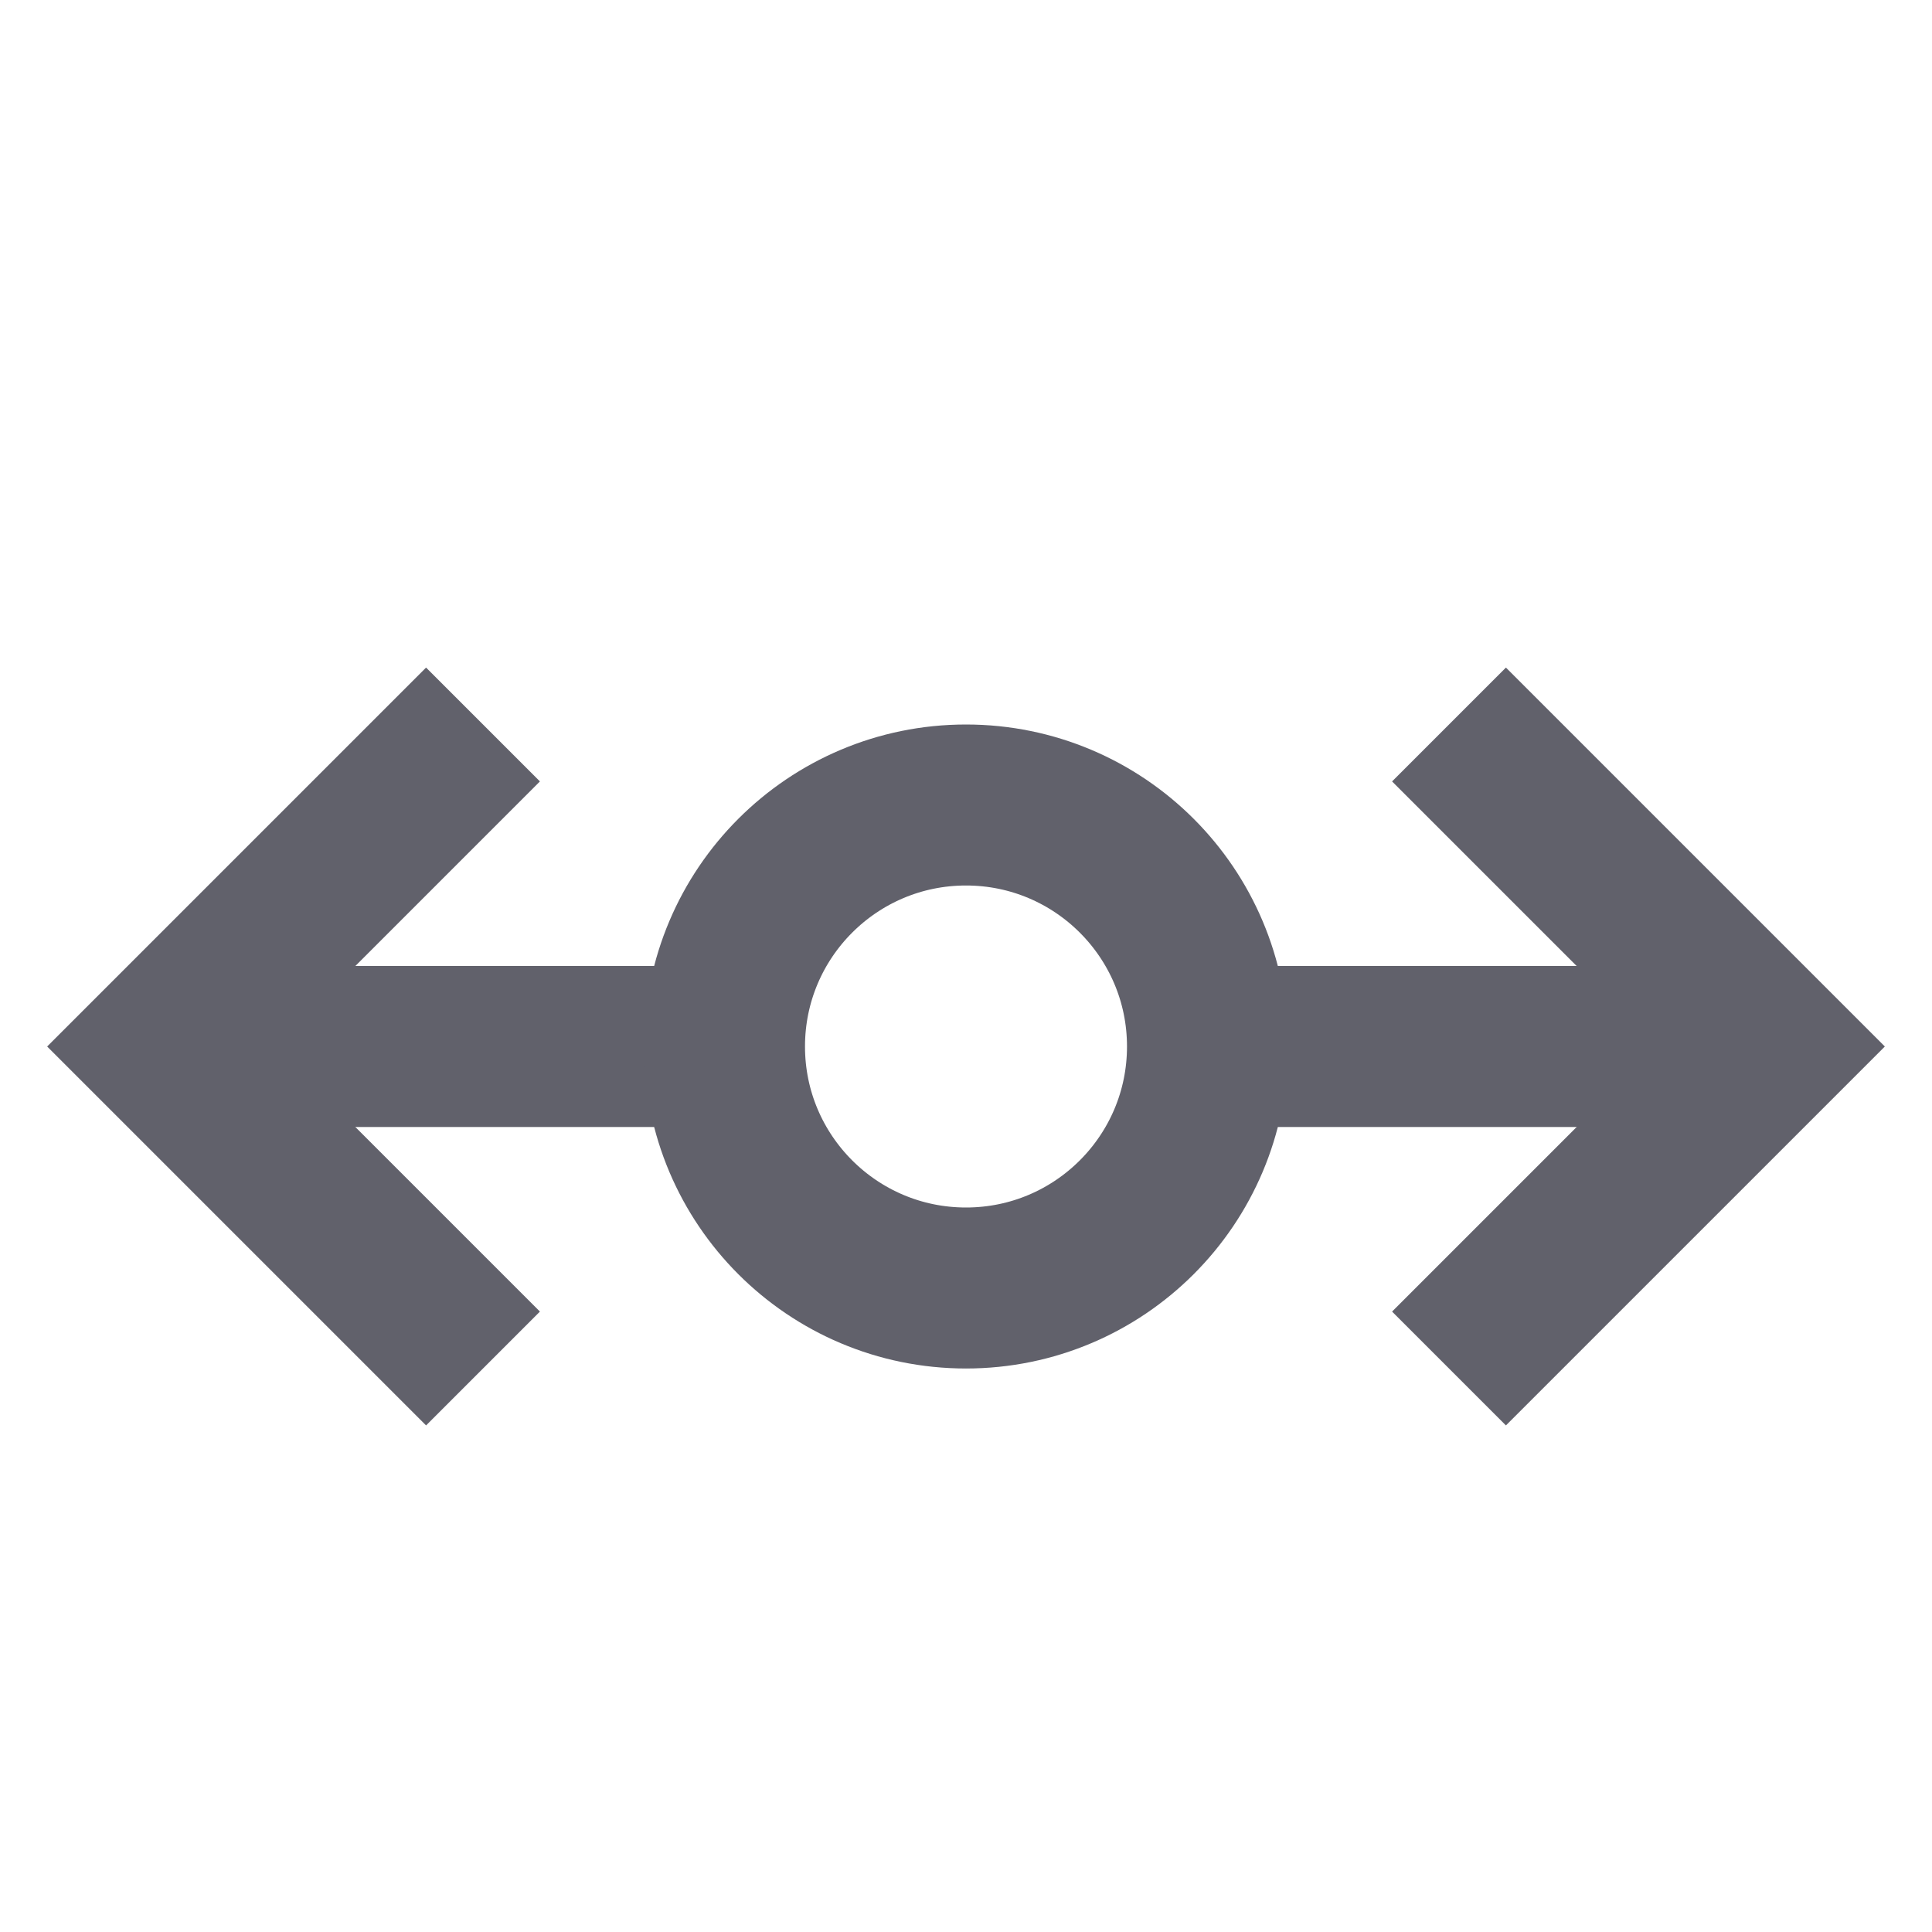 <svg xmlns="http://www.w3.org/2000/svg" height="24" width="24" viewBox="0 0 24 24"><line data-cap="butt" fill="none" stroke="#61616b" stroke-width="2" x1="2" y1="13" x2="9" y2="13"></line> <polyline fill="none" stroke="#61616b" stroke-width="2" points="6,17 2,13 6,9 "></polyline> <line data-cap="butt" fill="none" stroke="#61616b" stroke-width="2" x1="22" y1="13" x2="15" y2="13"></line> <polyline fill="none" stroke="#61616b" stroke-width="2" points="18,17 22,13 18,9 "></polyline> <circle data-color="color-2" fill="none" stroke="#61616b" stroke-width="2" cx="12" cy="13" r="3"></circle></svg>
